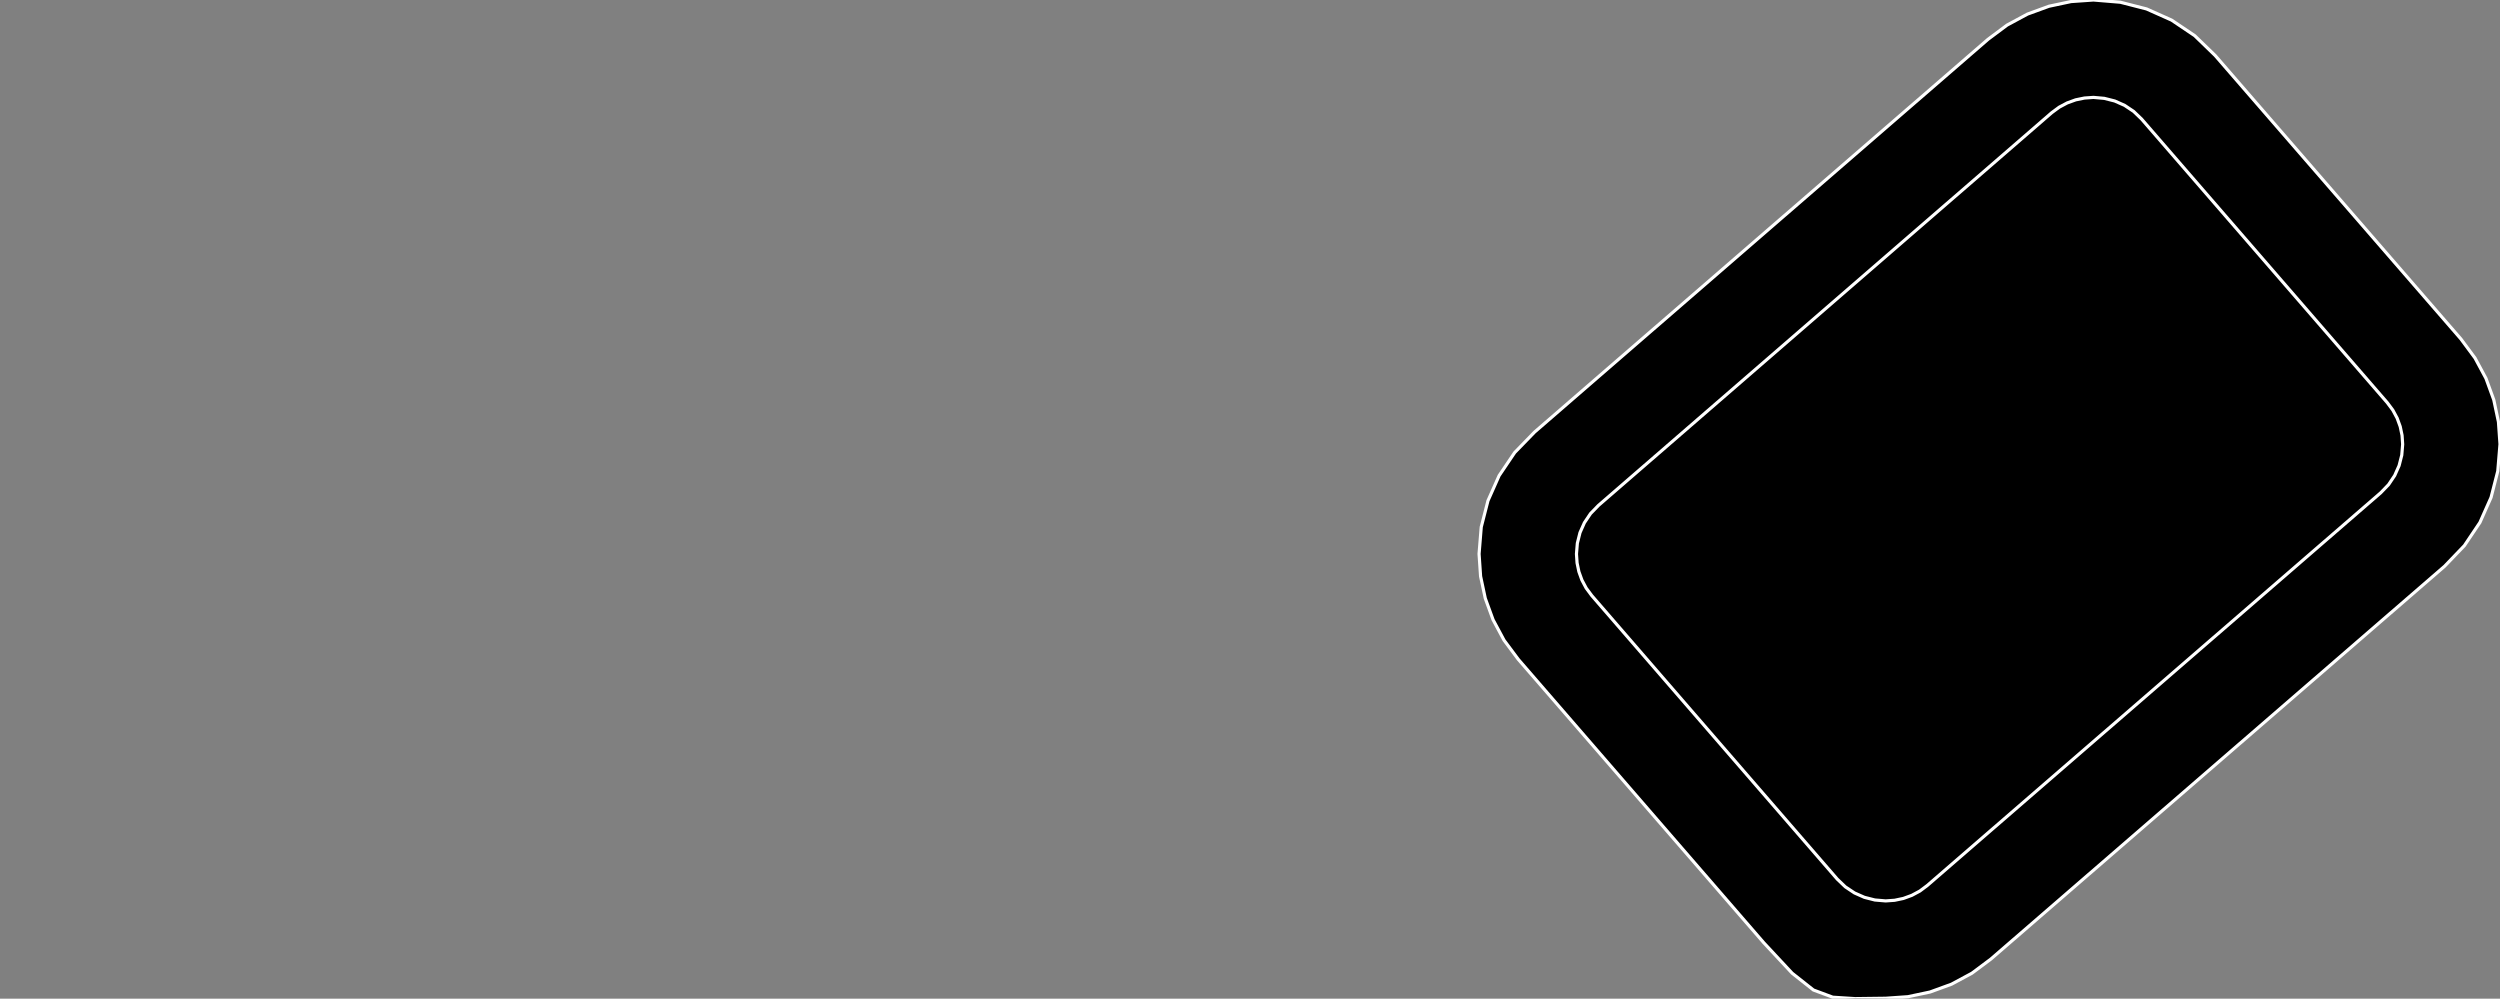<?xml version="1.0" encoding="utf-8" ?>
<svg baseProfile="full" height="31.475" version="1.1" width="78.795" xmlns="http://www.w3.org/2000/svg" xmlns:ev="http://www.w3.org/2001/xml-events" xmlns:xlink="http://www.w3.org/1999/xlink"><rect width="100%" height="100%" fill="#808080" stroke="none"/><defs><clipPath /></defs><polygon points="77.562,10.683 77.562,10.683 78.007,11.284 78.007,11.284 78.353,11.927 78.353,11.927 78.599,12.603 78.599,12.603 78.746,13.297 78.746,13.297 78.795,14 78.795,14 78.725,14.849 78.725,14.849 78.513,15.678 78.513,15.678 78.162,16.467 78.162,16.467 77.672,17.197 77.672,17.197 77.047,17.848 77.047,17.848 62.749,30.227 62.749,30.227 62.15,30.674 62.15,30.674 61.507,31.02 61.507,31.02 60.832,31.266 60.832,31.266 60.136,31.414 60.136,31.414 59.432,31.463 59.432,31.463 58.47,31.475 58.47,31.475 57.765,31.43 57.765,31.43 57.156,31.203 57.156,31.203 56.485,30.673 56.485,30.673 55.592,29.715 55.592,29.715 47.85,20.777 47.85,20.777 47.404,20.178 47.404,20.178 47.059,19.534 47.059,19.534 46.813,18.859 46.813,18.859 46.665,18.163 46.665,18.163 46.617,17.458 46.617,17.458 46.686,16.61 46.686,16.61 46.898,15.781 46.898,15.781 47.249,14.992 47.249,14.992 47.74,14.264 47.74,14.264 48.367,13.618 48.367,13.618 62.66,1.238 62.66,1.238 63.259,0.791 63.259,0.791 63.903,0.444 63.903,0.444 64.579,0.197 64.579,0.197 65.276,0.049 65.276,0.049 65.982,0.0 65.982,0.0 66.828,0.07 66.828,0.07 67.656,0.282 67.656,0.282 68.444,0.634 68.444,0.634 69.172,1.124 69.172,1.124 69.819,1.751 69.819,1.751" stroke="white" stroke-width="0.1" /><polygon points="75.036,15.531 75.036,15.531 75.283,15.275 75.283,15.275 75.476,14.987 75.476,14.987 75.615,14.675 75.615,14.675 75.699,14.345 75.699,14.345 75.727,14.005 75.727,14.005 75.708,13.721 75.708,13.721 75.65,13.445 75.65,13.445 75.553,13.179 75.553,13.179 75.417,12.926 75.417,12.926 75.242,12.691 75.242,12.691 67.502,3.756 67.502,3.756 67.502,3.756 67.502,3.756 67.502,3.756 67.502,3.756 67.502,3.756 67.502,3.756 67.502,3.756 67.502,3.756 67.502,3.756 67.502,3.756 67.249,3.512 67.249,3.512 66.963,3.321 66.963,3.321 66.652,3.183 66.652,3.183 66.322,3.1 66.322,3.1 65.982,3.07 65.982,3.07 65.698,3.09 65.698,3.09 65.421,3.147 65.421,3.147 65.154,3.244 65.154,3.244 64.901,3.379 64.901,3.379 64.665,3.553 64.665,3.553 50.378,15.932 50.378,15.932 50.13,16.188 50.13,16.188 49.937,16.476 49.937,16.476 49.798,16.789 49.798,16.789 49.715,17.12 49.715,17.12 49.687,17.46 49.687,17.46 49.706,17.742 49.706,17.742 49.763,18.017 49.763,18.017 49.859,18.283 49.859,18.283 49.994,18.536 49.994,18.536 50.169,18.772 50.169,18.772 57.906,27.707 57.906,27.707 58.162,27.952 58.162,27.952 58.45,28.144 58.45,28.144 58.762,28.282 58.762,28.282 59.092,28.366 59.092,28.366 59.432,28.395 59.432,28.395 59.715,28.375 59.715,28.375 59.991,28.317 59.991,28.317 60.258,28.219 60.258,28.219 60.511,28.083 60.511,28.083 60.746,27.907 60.746,27.907" stroke="white" stroke-width="0.1" /></svg>